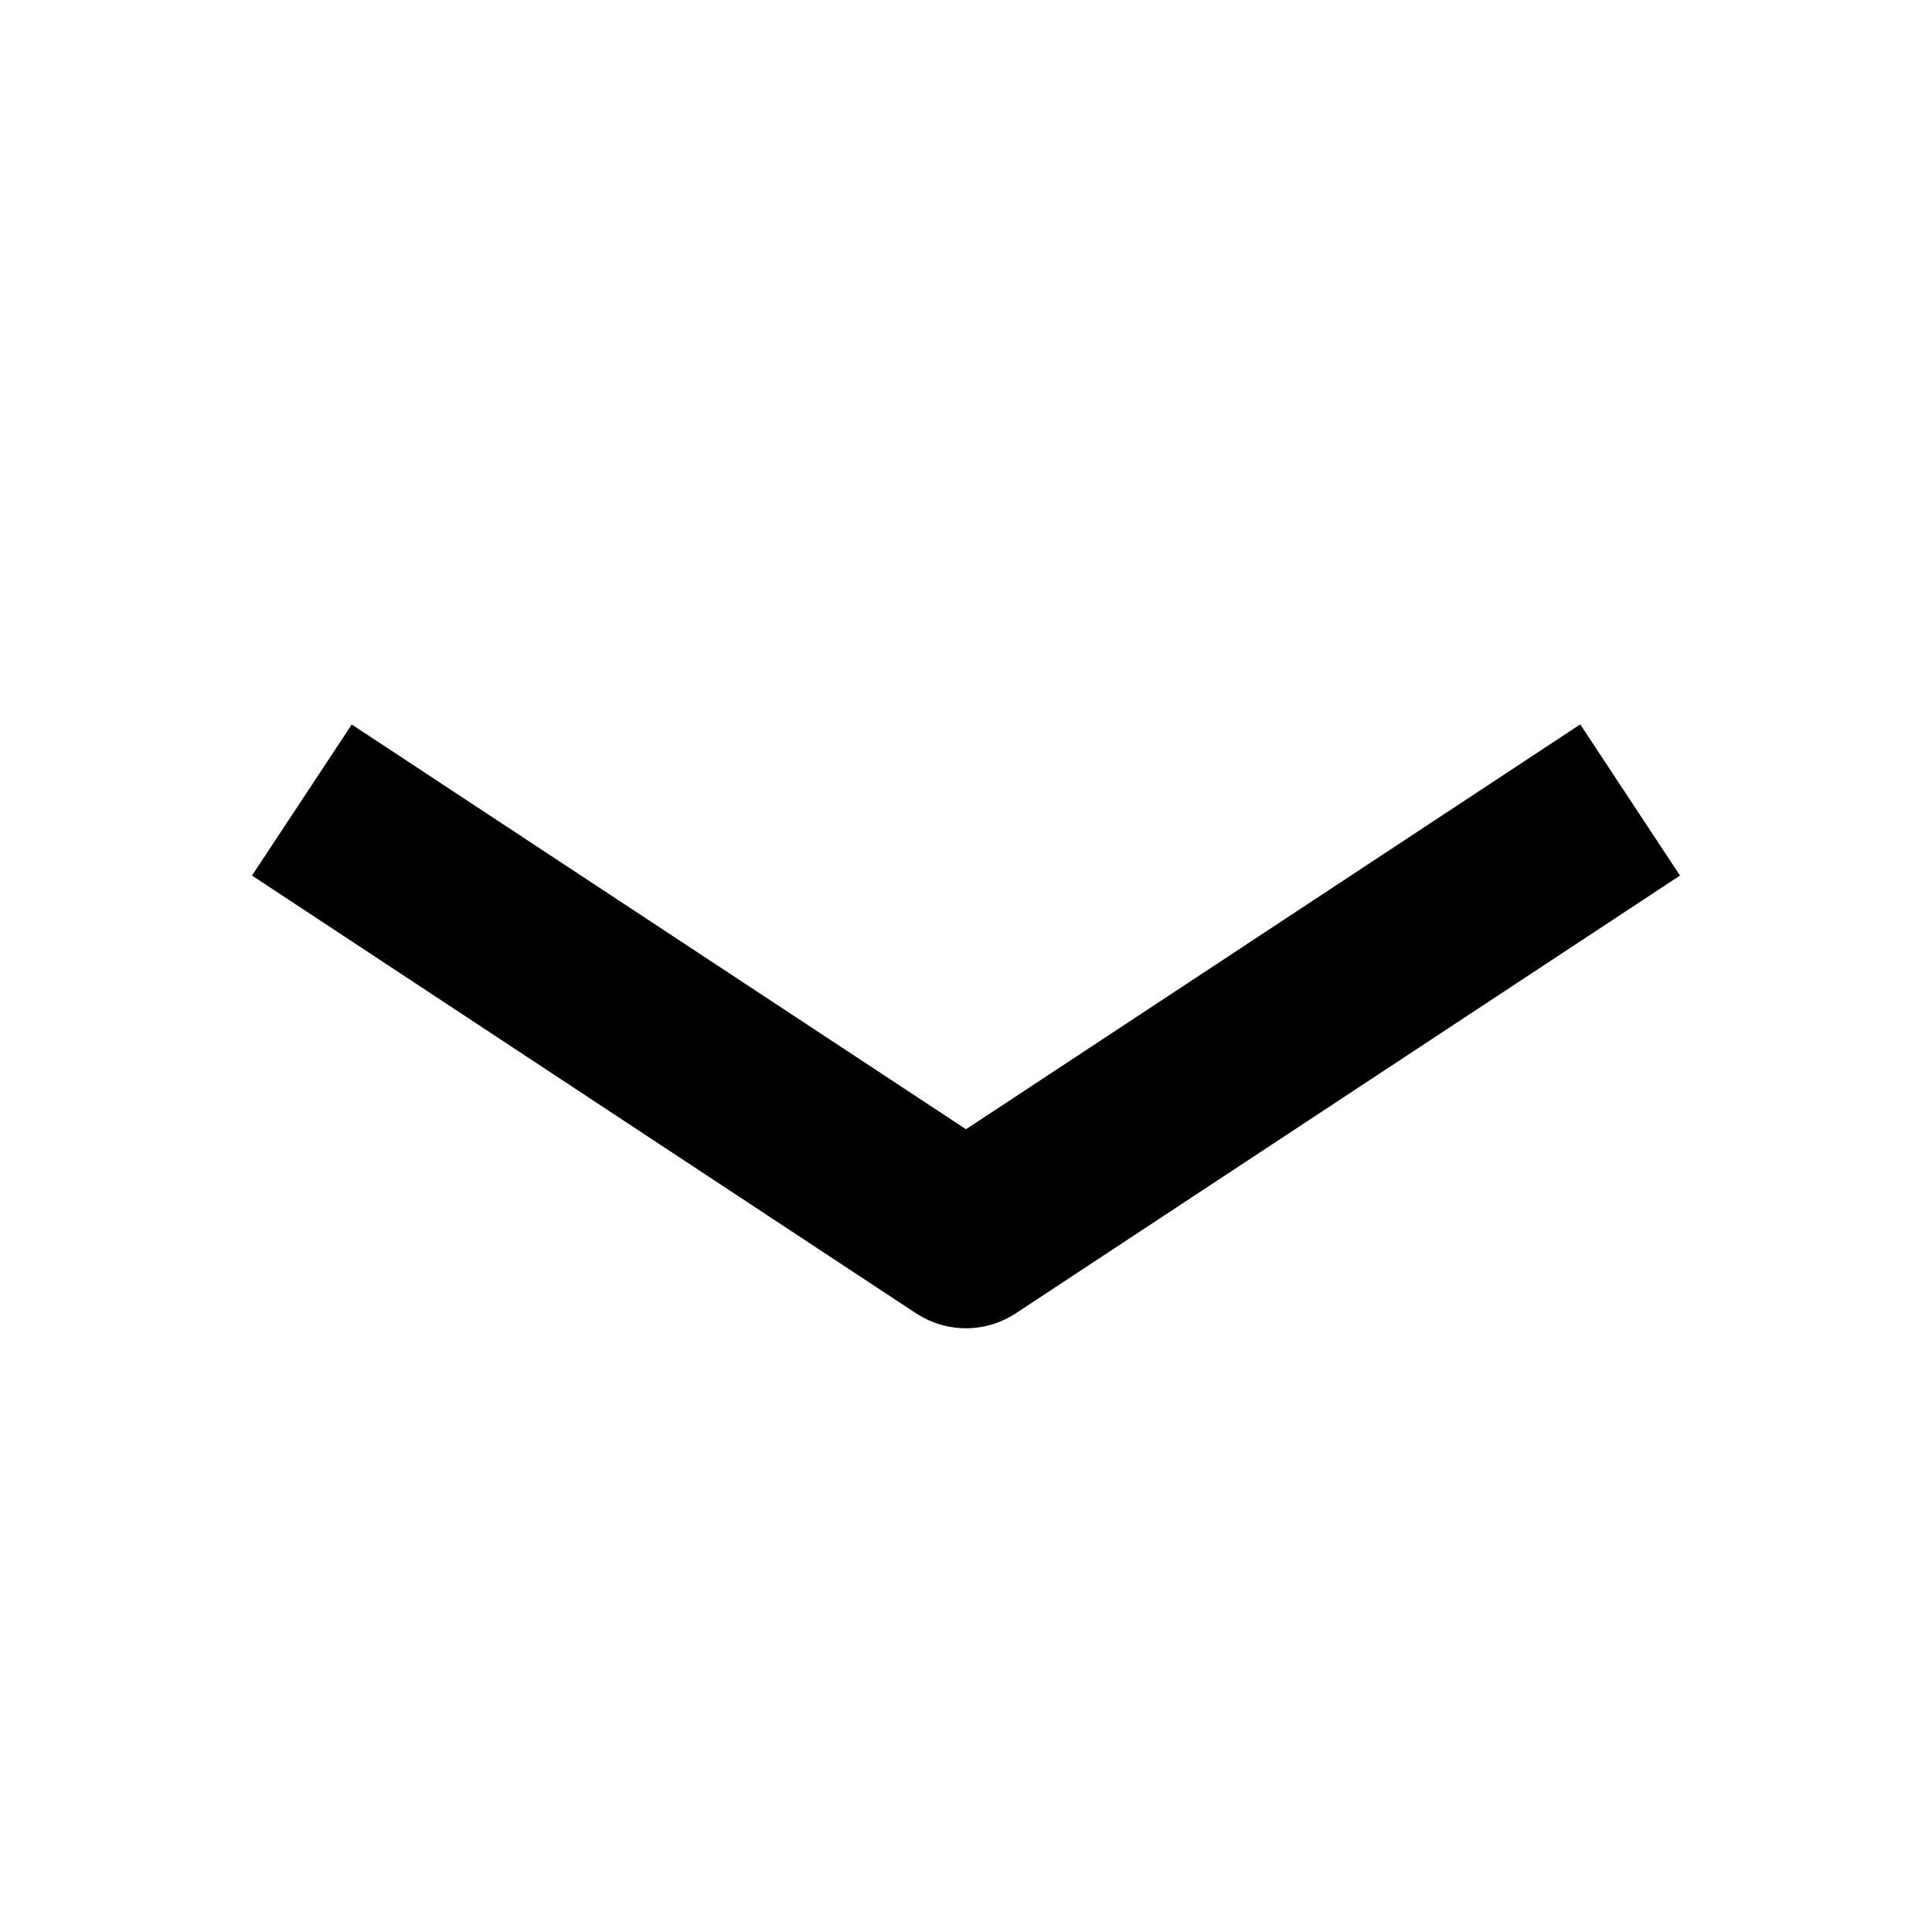 <svg width="16" height="16" fill="none" viewBox="0 0 16 16"><path fill="currentcolor" fill-rule="evenodd" d="m7.587 10.877-5.5-3.626L2.913 6 8 9.352l5.087-3.353.826 1.252-5.5 3.625a.75.75 0 0 1-.826 0" clip-rule="evenodd"/></svg>
